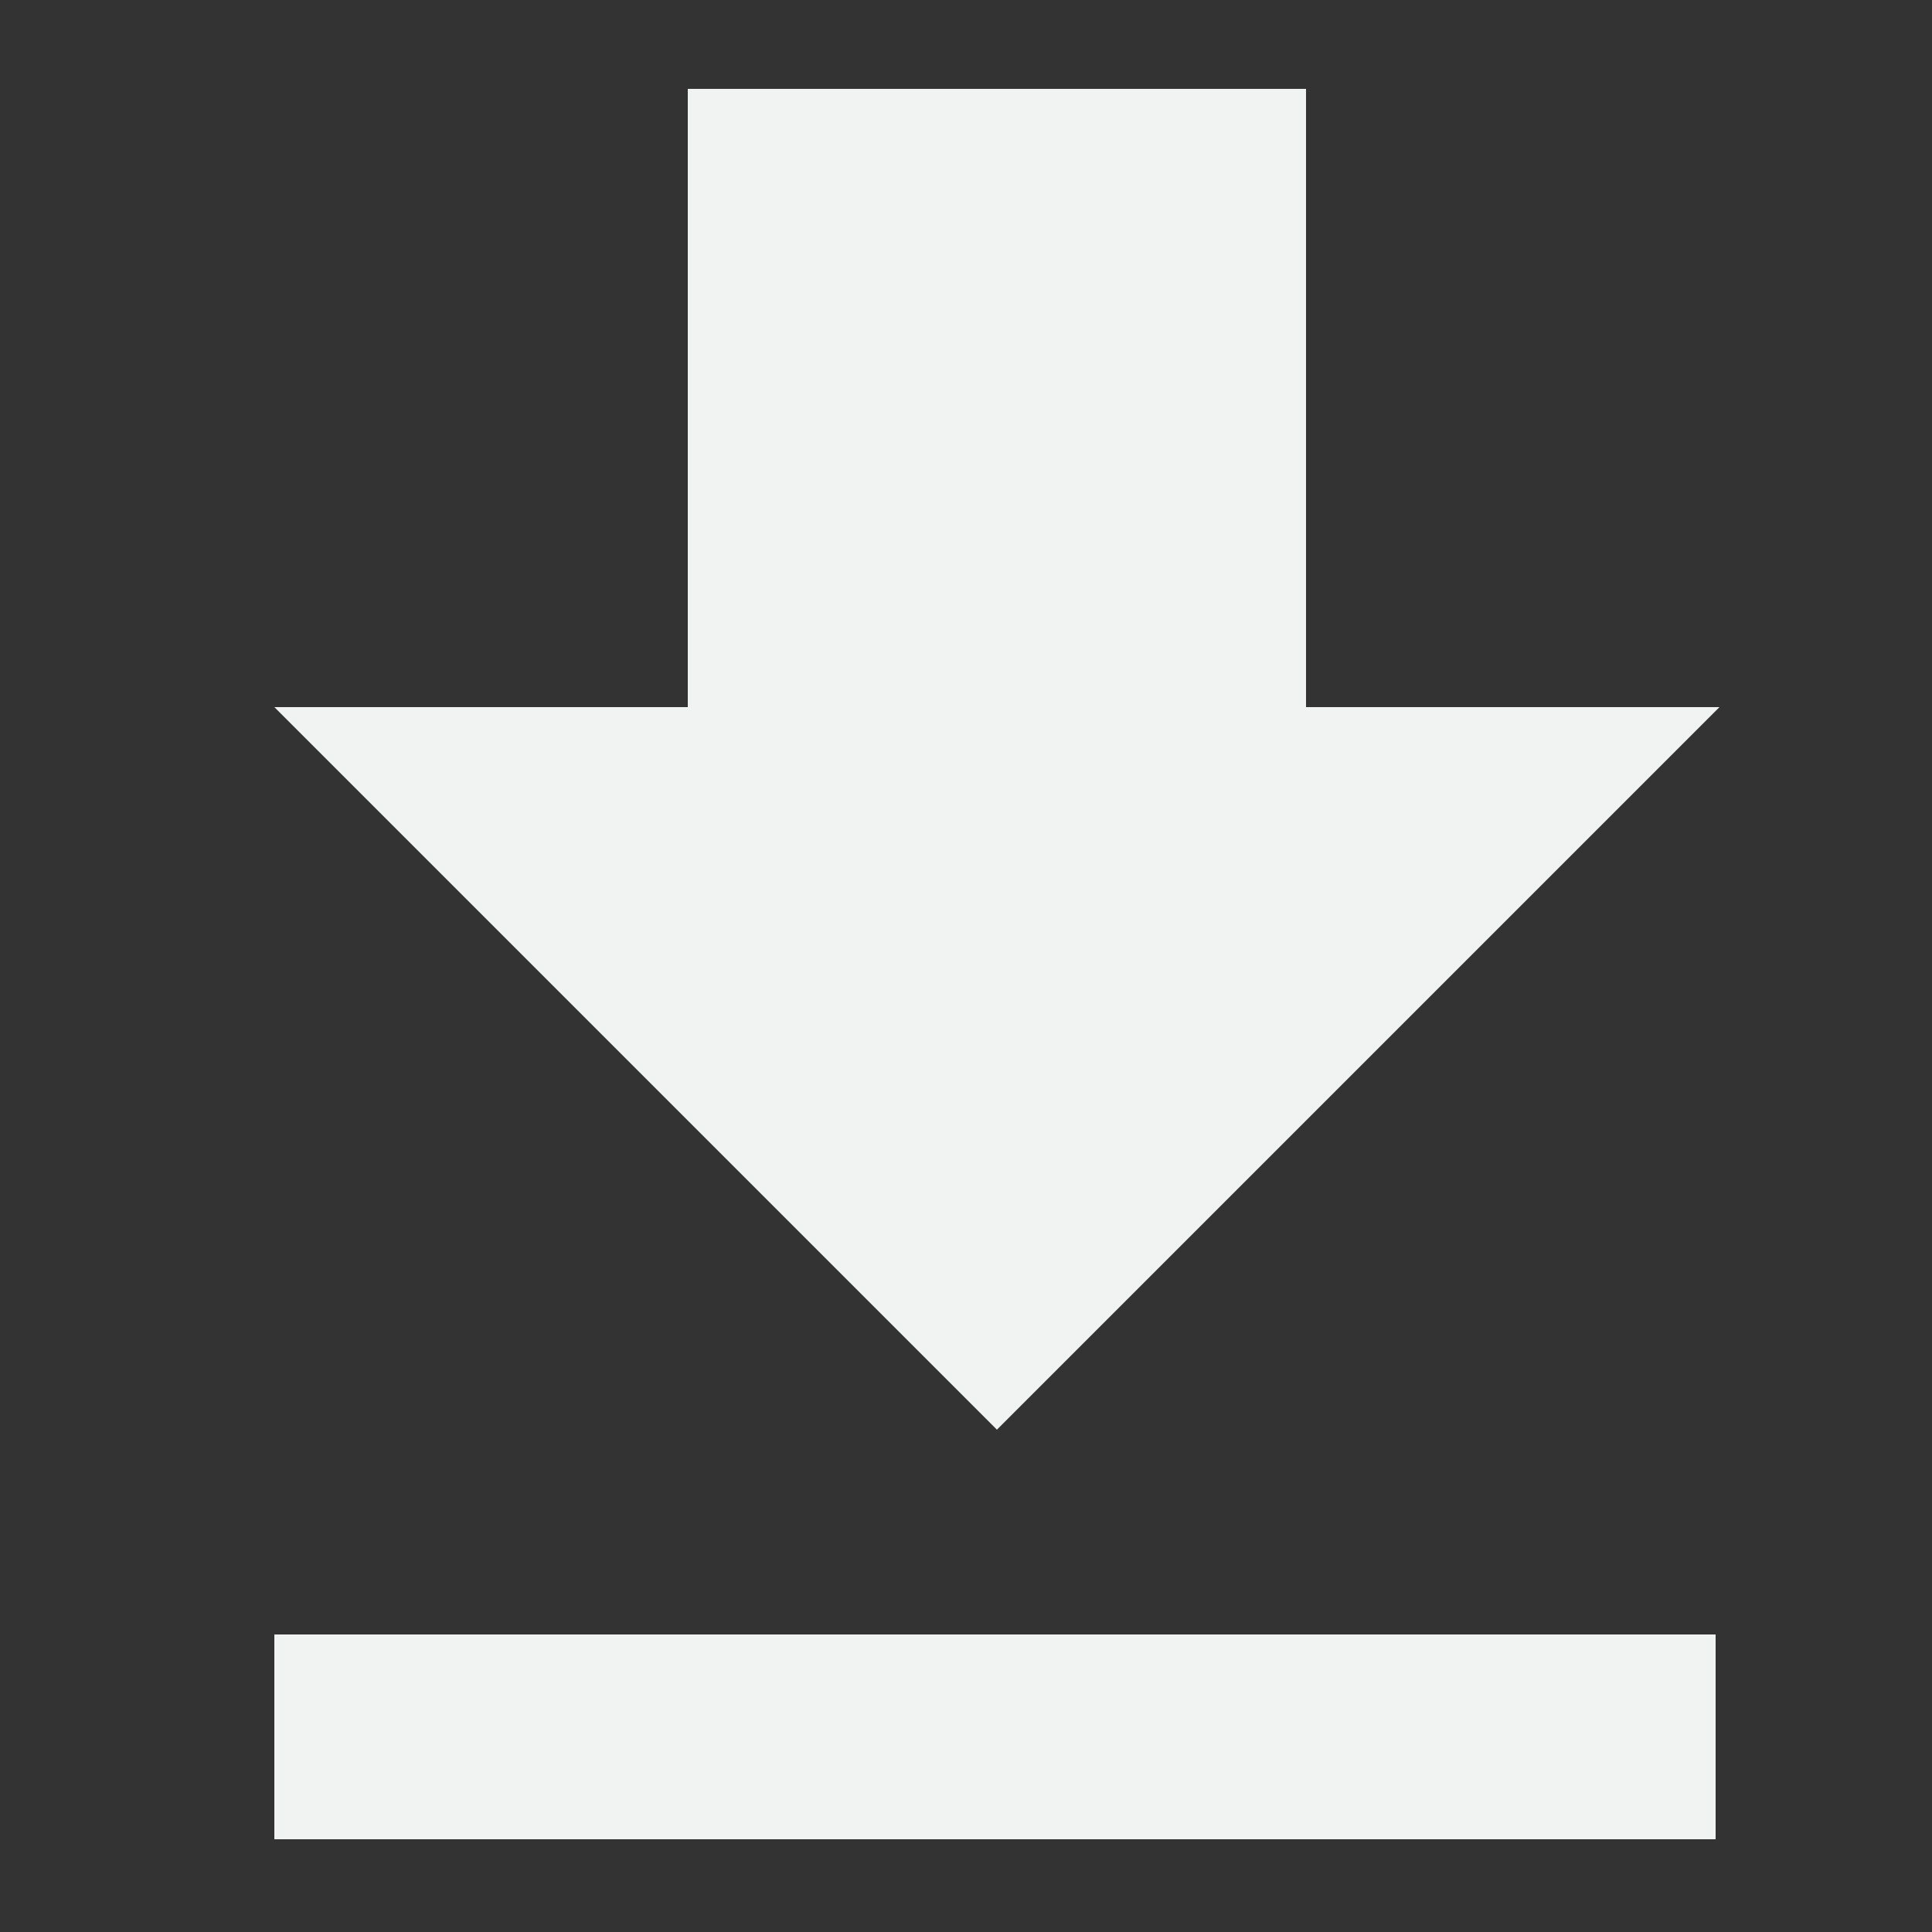 <?xml version="1.0" encoding="utf-8"?>
<!-- Generator: Adobe Illustrator 19.2.1, SVG Export Plug-In . SVG Version: 6.00 Build 0)  -->
<svg version="1.1" id="Layer_1" xmlns="http://www.w3.org/2000/svg" xmlns:xlink="http://www.w3.org/1999/xlink" x="0px" y="0px"
	 viewBox="0 0 50 50" style="enable-background:new 0 0 50 50;" xml:space="preserve">
<rect x="0" y="0" width="50" height="50" fill="#333333" stroke="none"/>
<style type="text/css">
	.st0{fill:#F1F2F2;}
</style>
<g>
	<g id="file-download">
		<path class="st0" d="M44.5,18.3H33.8v-16h-16v16H7.1L25.8,37L44.5,18.3z M7.1,42.3v5.3h37.3v-5.3H7.1z"/>
	</g>
</g>
</svg>
